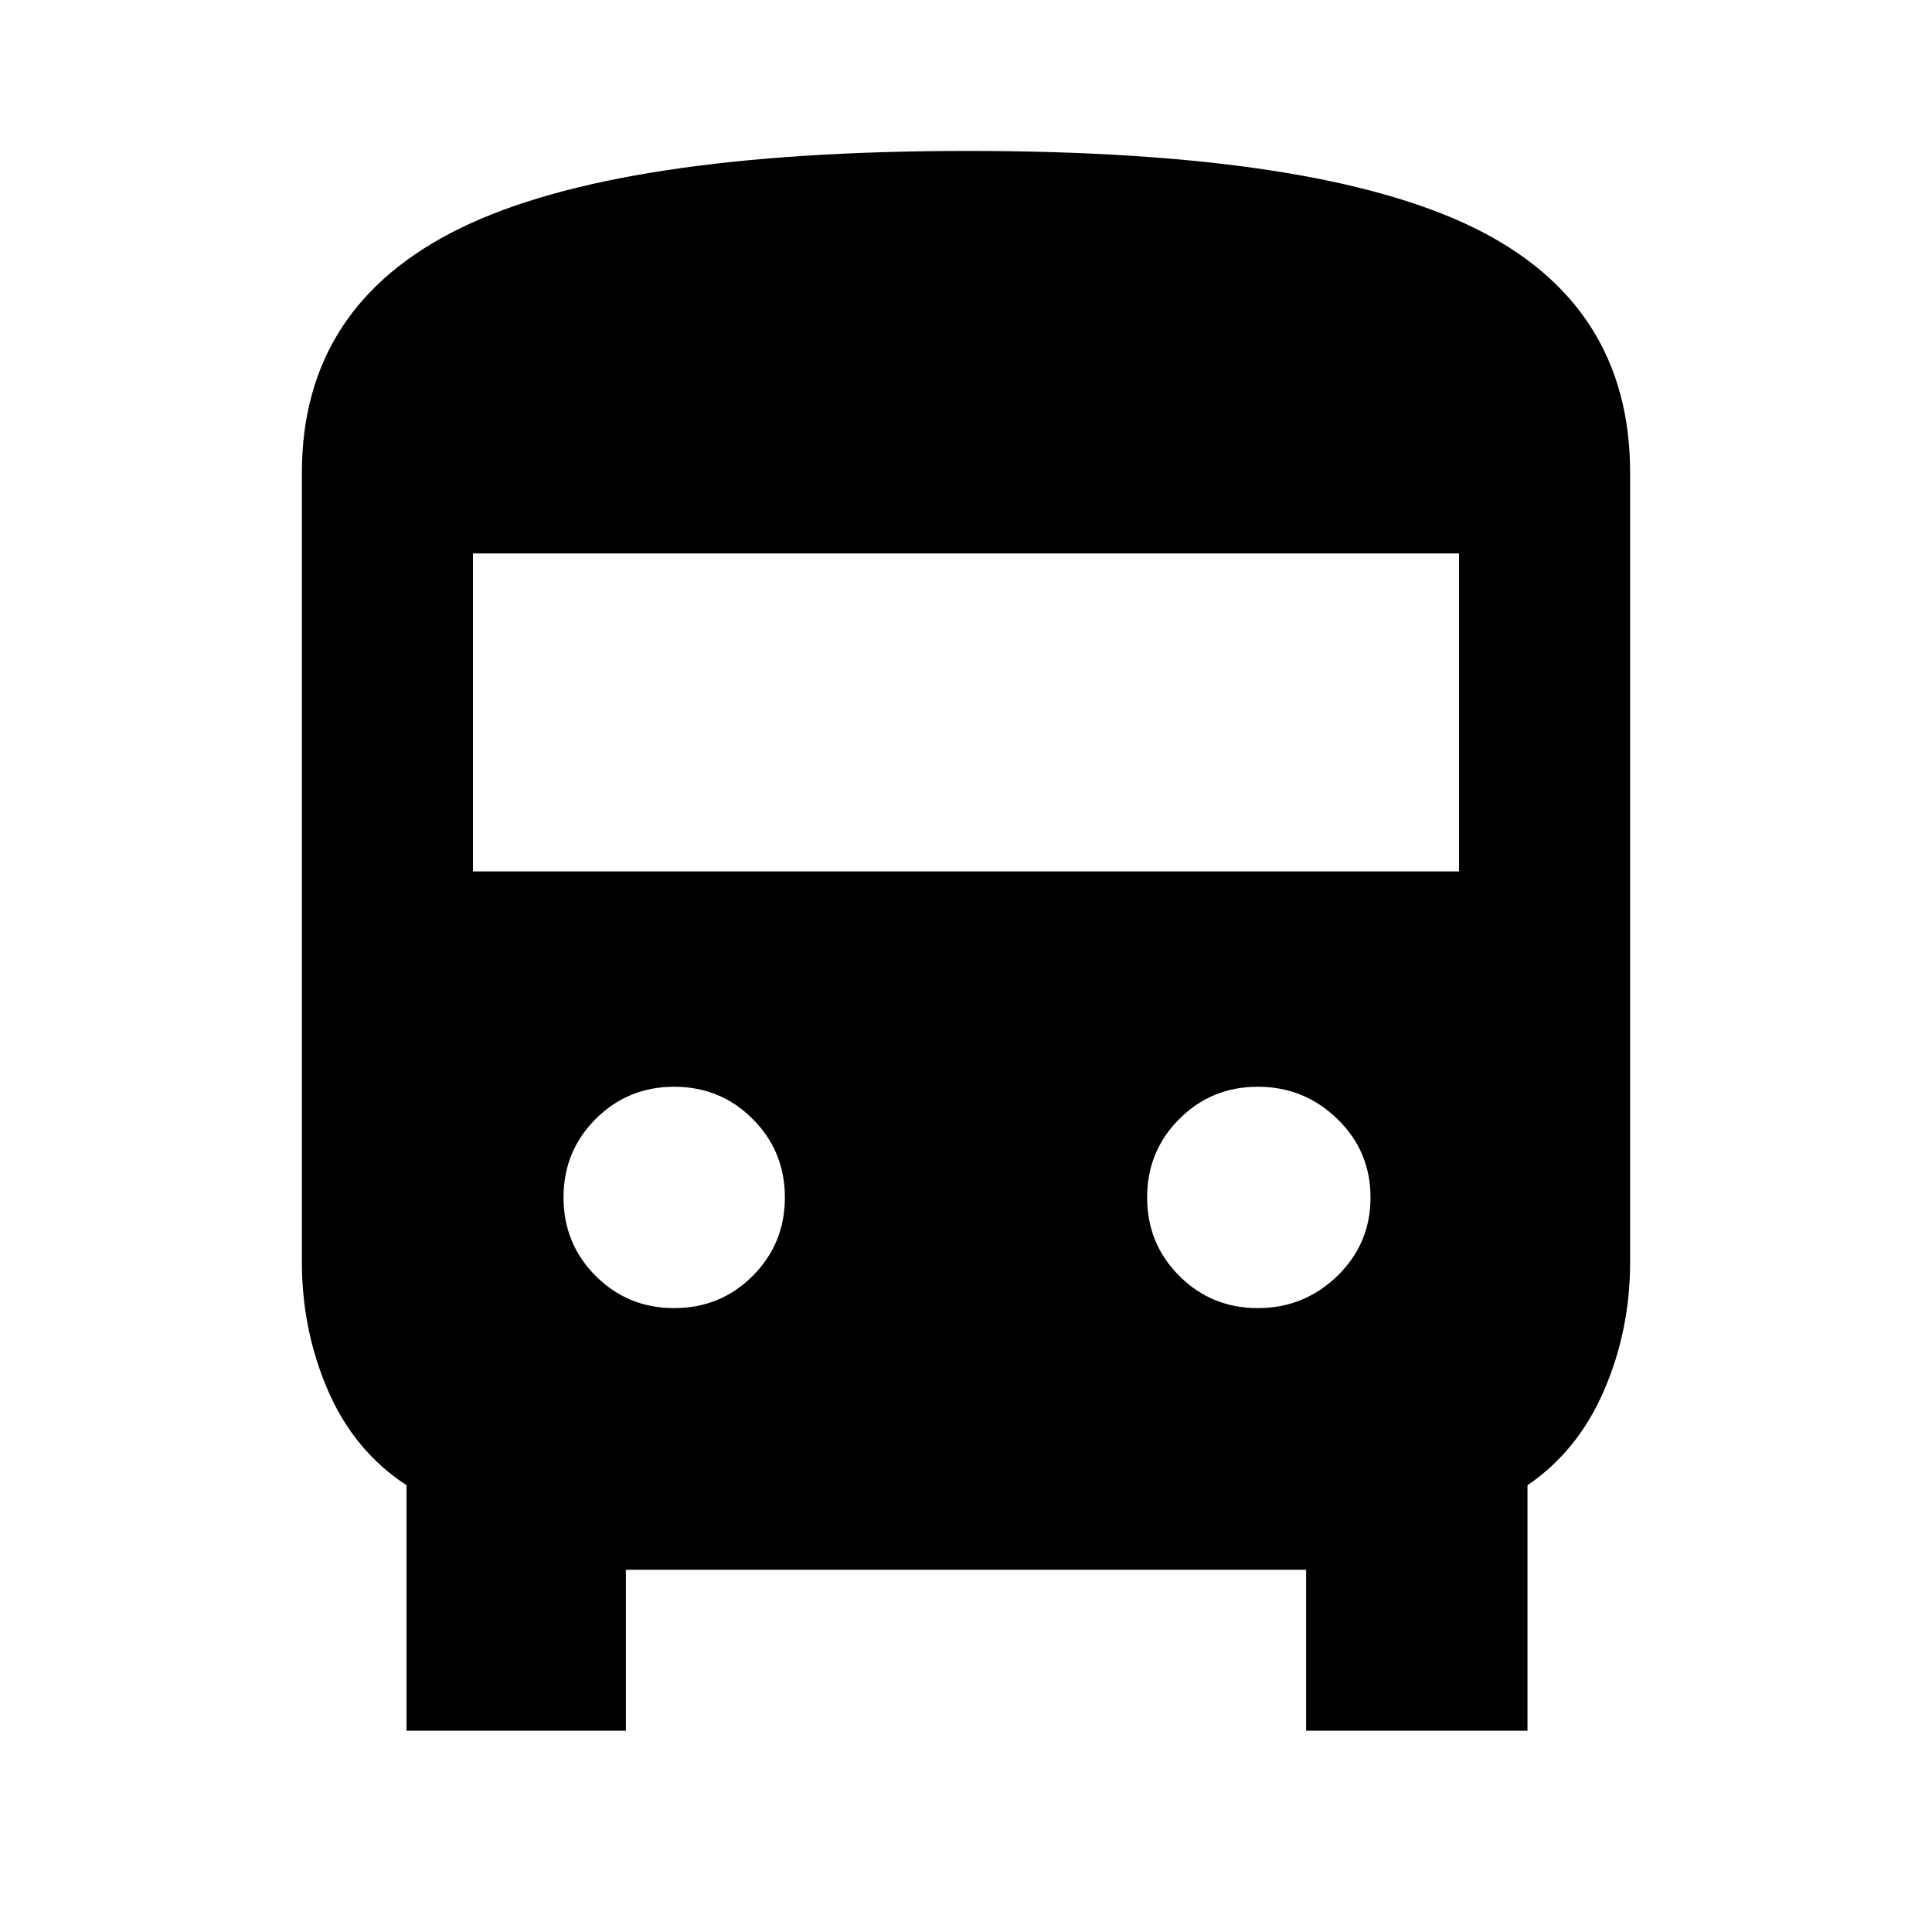 <svg xmlns="http://www.w3.org/2000/svg" height="40" width="40"><path d="M8.417 35.833V30.75Q7.333 30.042 6.792 28.792Q6.25 27.542 6.25 26.125V9.792Q6.25 6.333 9.521 4.729Q12.792 3.125 20.042 3.125Q27.25 3.125 30.5 4.708Q33.75 6.292 33.75 9.792V26.125Q33.75 27.542 33.208 28.792Q32.667 30.042 31.625 30.75V35.833H27.042V32.5H12.958V35.833ZM9.792 18.042H30.208V11.458H9.792ZM13.958 27.083Q14.917 27.083 15.583 26.417Q16.25 25.75 16.25 24.792Q16.25 23.833 15.583 23.167Q14.917 22.5 13.958 22.5Q13 22.5 12.333 23.167Q11.667 23.833 11.667 24.792Q11.667 25.75 12.333 26.417Q13 27.083 13.958 27.083ZM26.042 27.083Q27 27.083 27.688 26.417Q28.375 25.75 28.375 24.792Q28.375 23.833 27.688 23.167Q27 22.5 26.042 22.5Q25.083 22.5 24.417 23.167Q23.75 23.833 23.75 24.792Q23.75 25.75 24.417 26.417Q25.083 27.083 26.042 27.083Z"/></svg>
